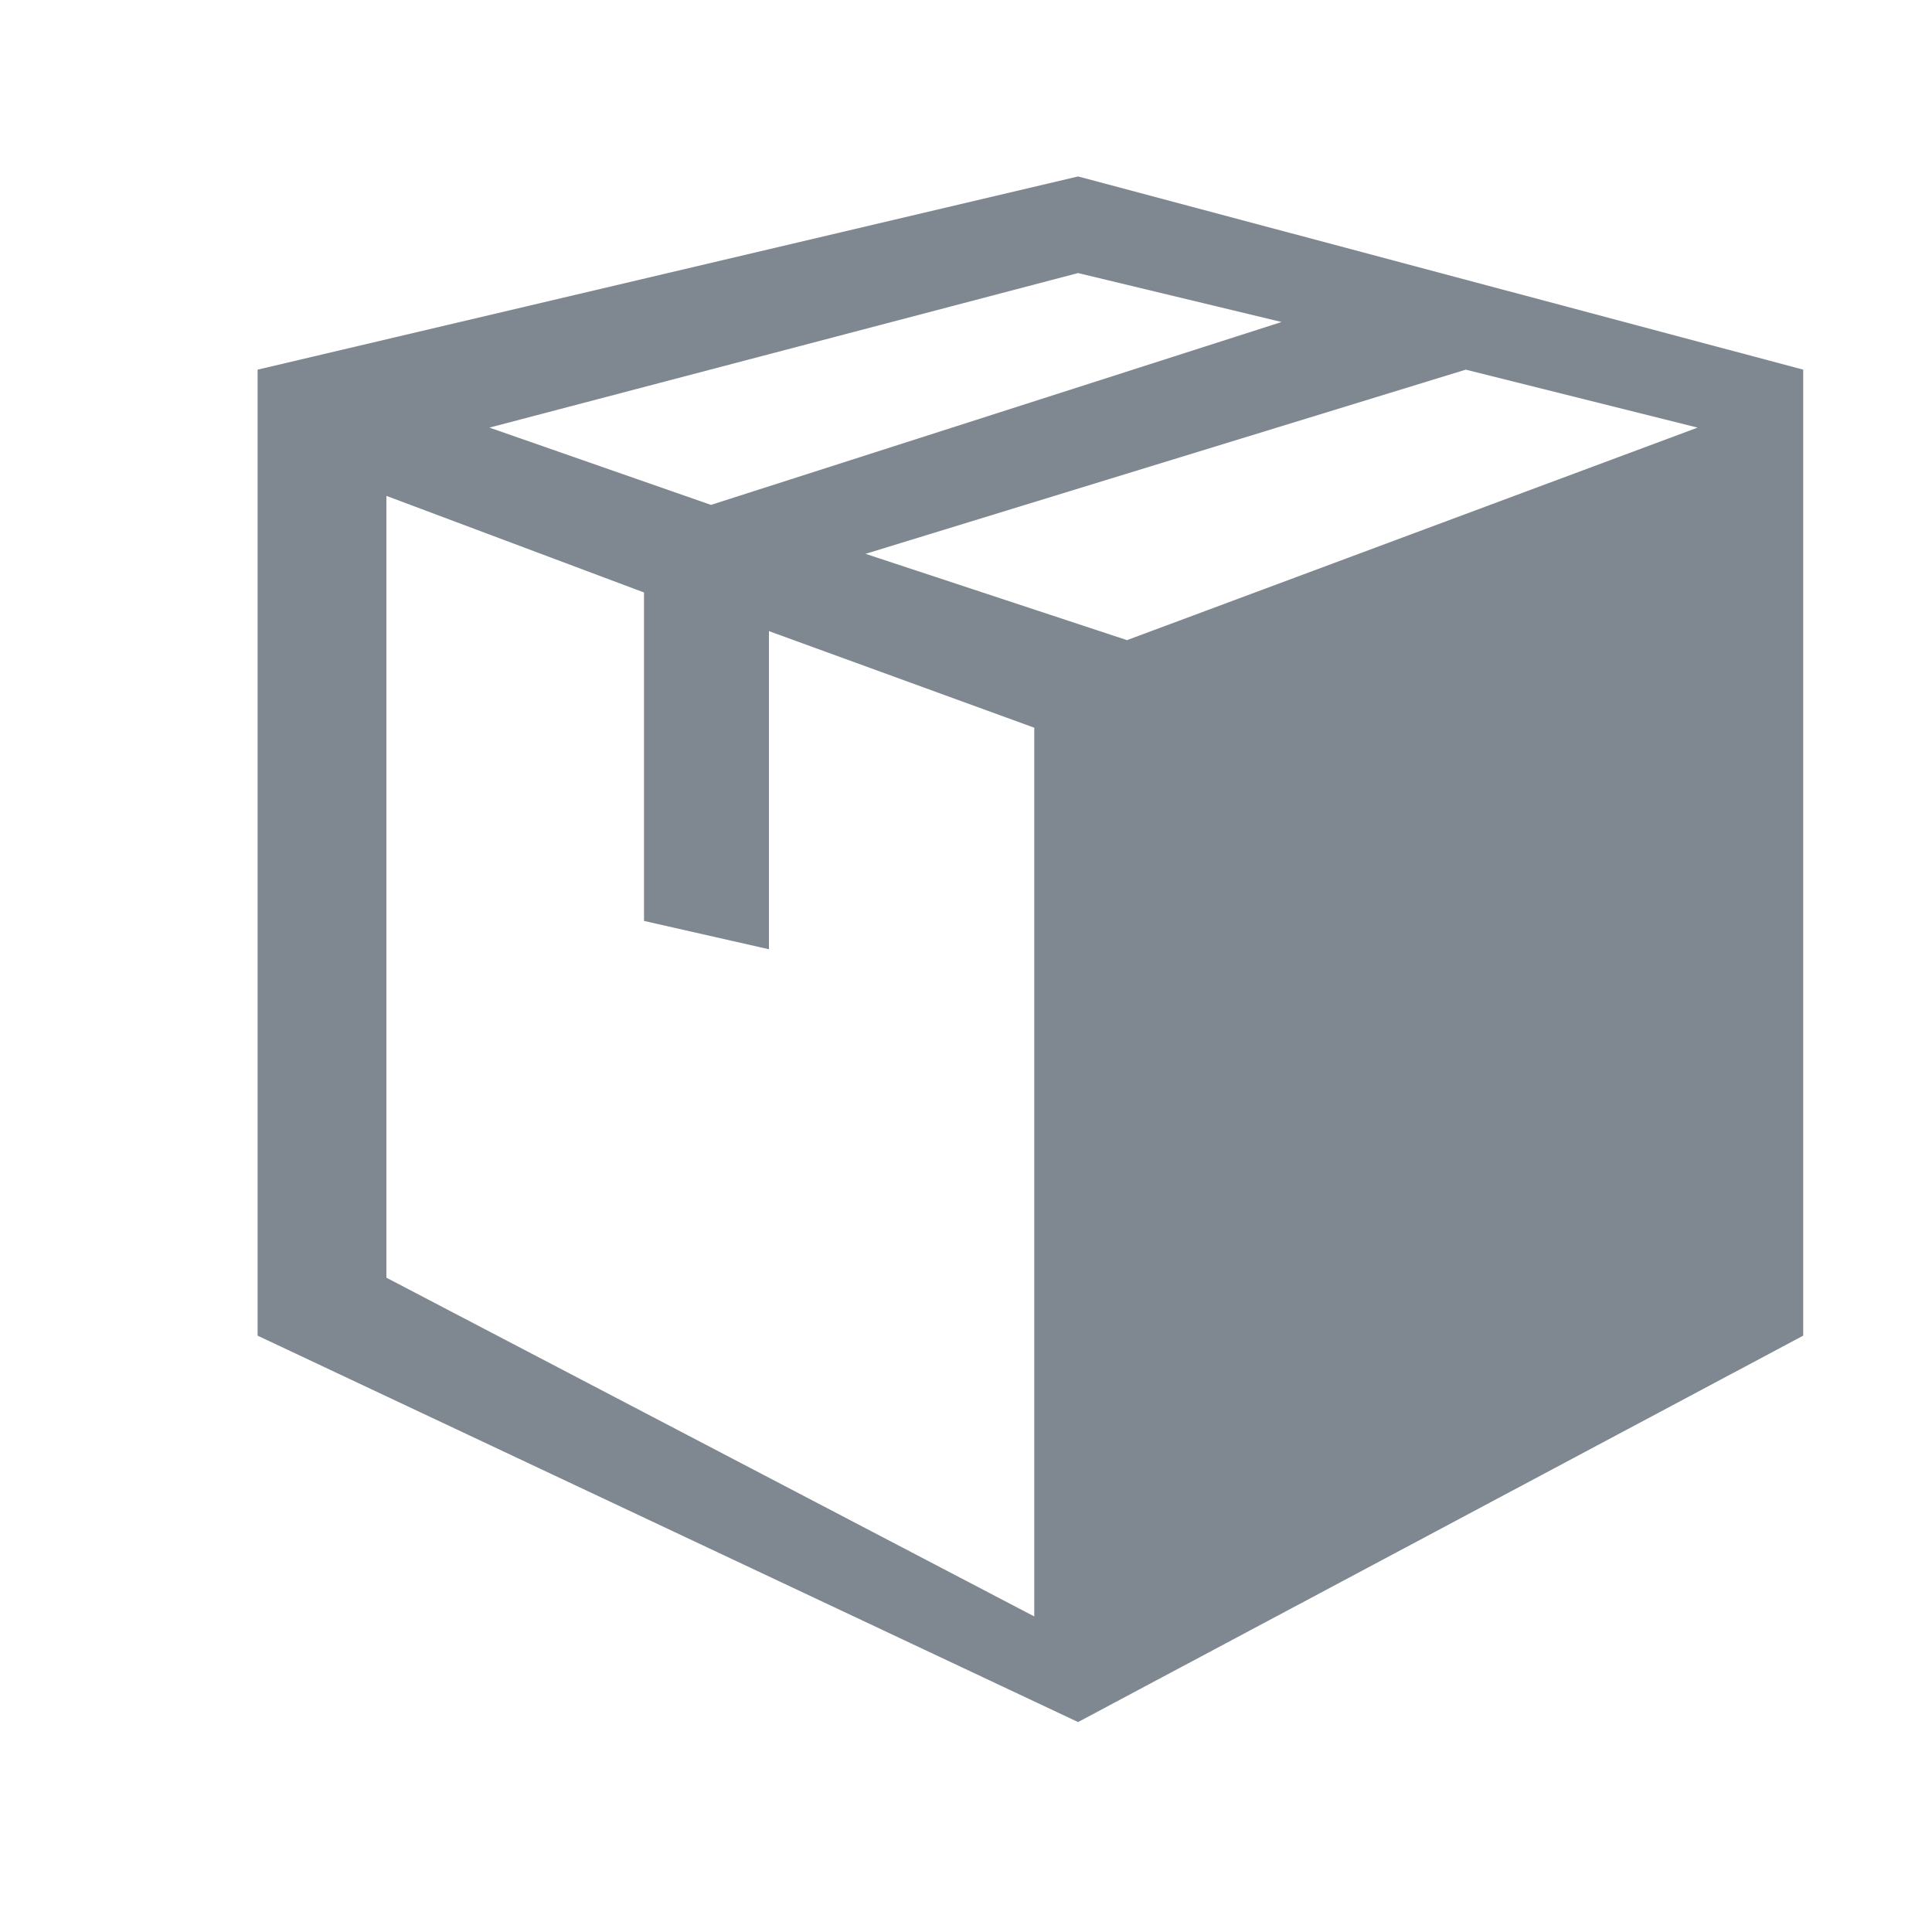 <svg xmlns="http://www.w3.org/2000/svg" xmlns:xlink="http://www.w3.org/1999/xlink" width="15" height="15"><defs><path id="a" d="M1040 2189.87v7.5l-5.63 3-6.37-3v-7.5l6.37-1.5zm-10.2.45l1.72.6 4.43-1.42-1.58-.38zm4.23 2.33l-2.06-.75v2.47l-.97-.22v-2.55l-2-.75v6.07l5.03 2.63zm5.15-2.33l-1.8-.45-4.66 1.43 2.03.67z"/></defs><use fill="#7f8890" xlink:href="#a" transform="translate(-1026 -2187)"/></svg>